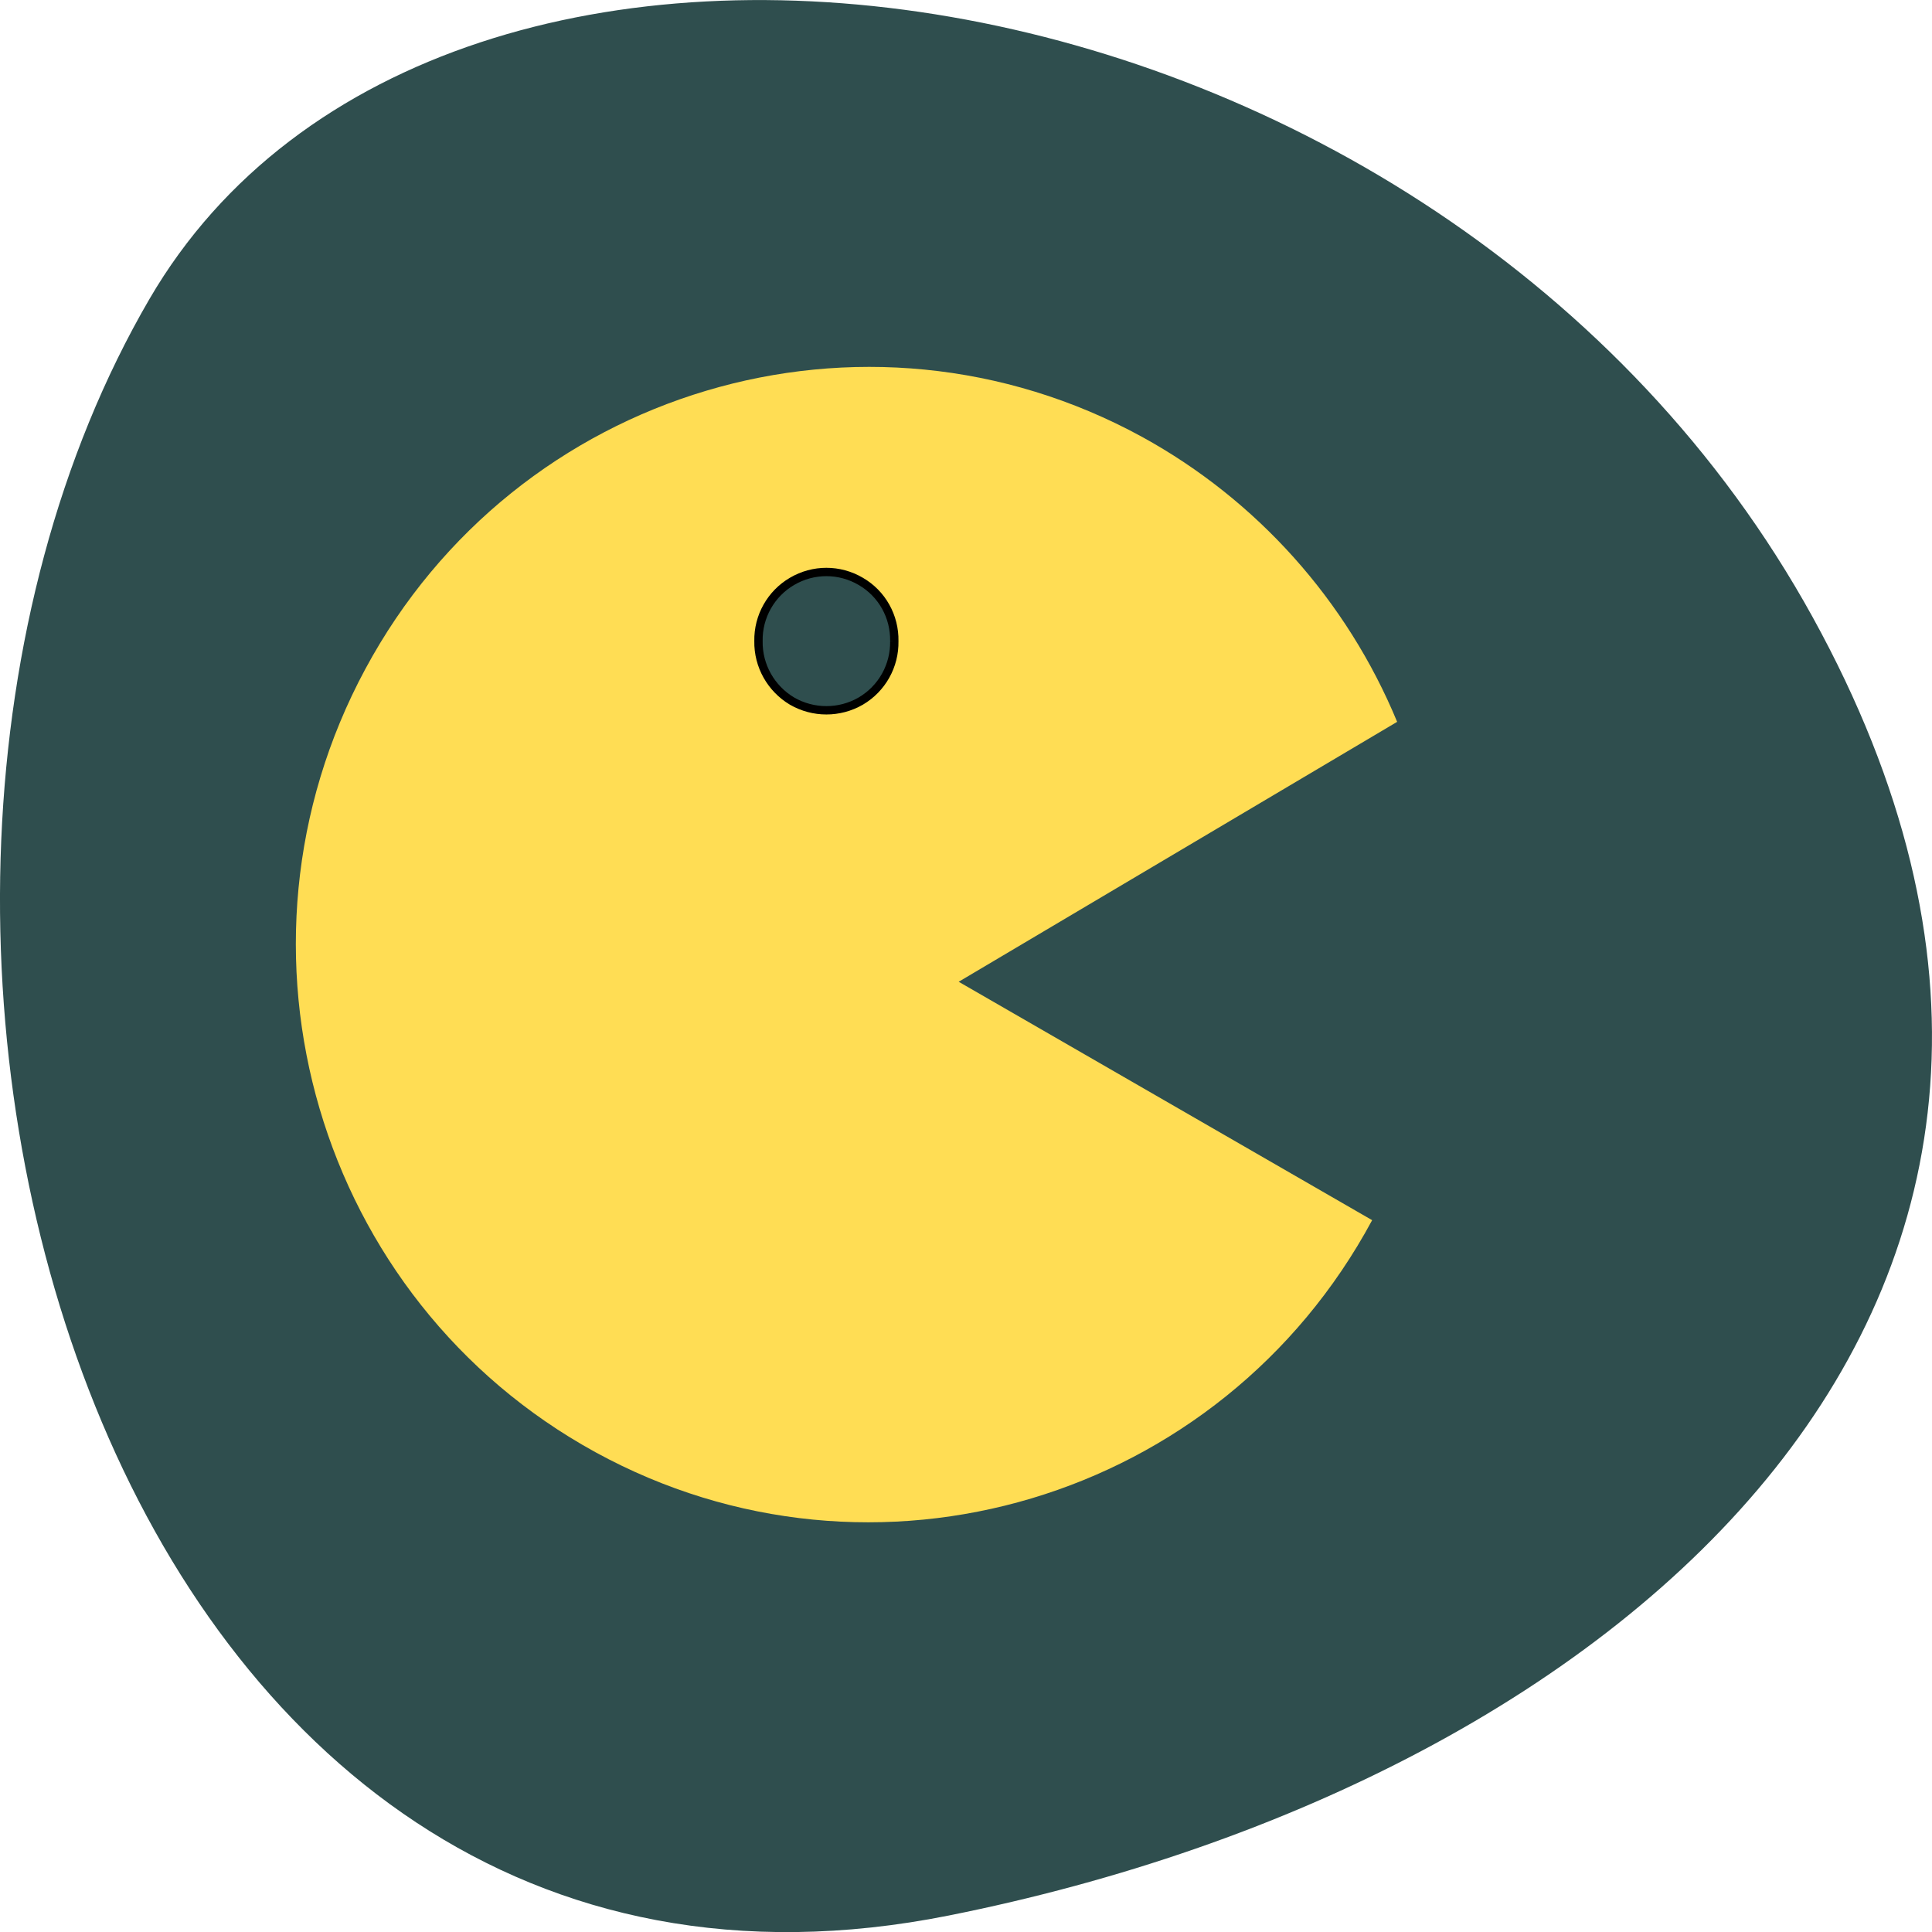 <svg xmlns="http://www.w3.org/2000/svg" viewBox="0 0 32 32"><path d="m 15.715 31.727 c -13.988 2.793 -19.301 -16.371 -13.238 -26.777 c 4.832 -8.289 21.379 -5.922 27.547 5.273 c 6.168 11.191 -3.078 19.262 -14.309 21.504" fill="#2f4e4e"/><path d="m 22.727 20.21 c -2.5 4.645 -8.262 6.363 -12.863 3.844 c -4.605 -2.523 -6.313 -8.332 -3.813 -12.973 c 2.5 -4.645 8.262 -6.363 12.867 -3.844 c 1.898 1.043 3.391 2.707 4.223 4.719 l -7.262 4.305" fill="#ffdd54"/><path d="m 120.89 83.39 c 0.022 1.127 -0.563 2.178 -1.539 2.752 c -0.975 0.563 -2.178 0.563 -3.153 0 c -0.964 -0.574 -1.56 -1.625 -1.539 -2.752 c -0.022 -1.127 0.574 -2.178 1.539 -2.741 c 0.975 -0.574 2.178 -0.574 3.153 0 c 0.975 0.563 1.56 1.614 1.539 2.741" transform="matrix(0.361 0 0 0.361 -28.829 -19.485)" fill="#2f4e4e" stroke="#000" stroke-width="0.383"/></svg>